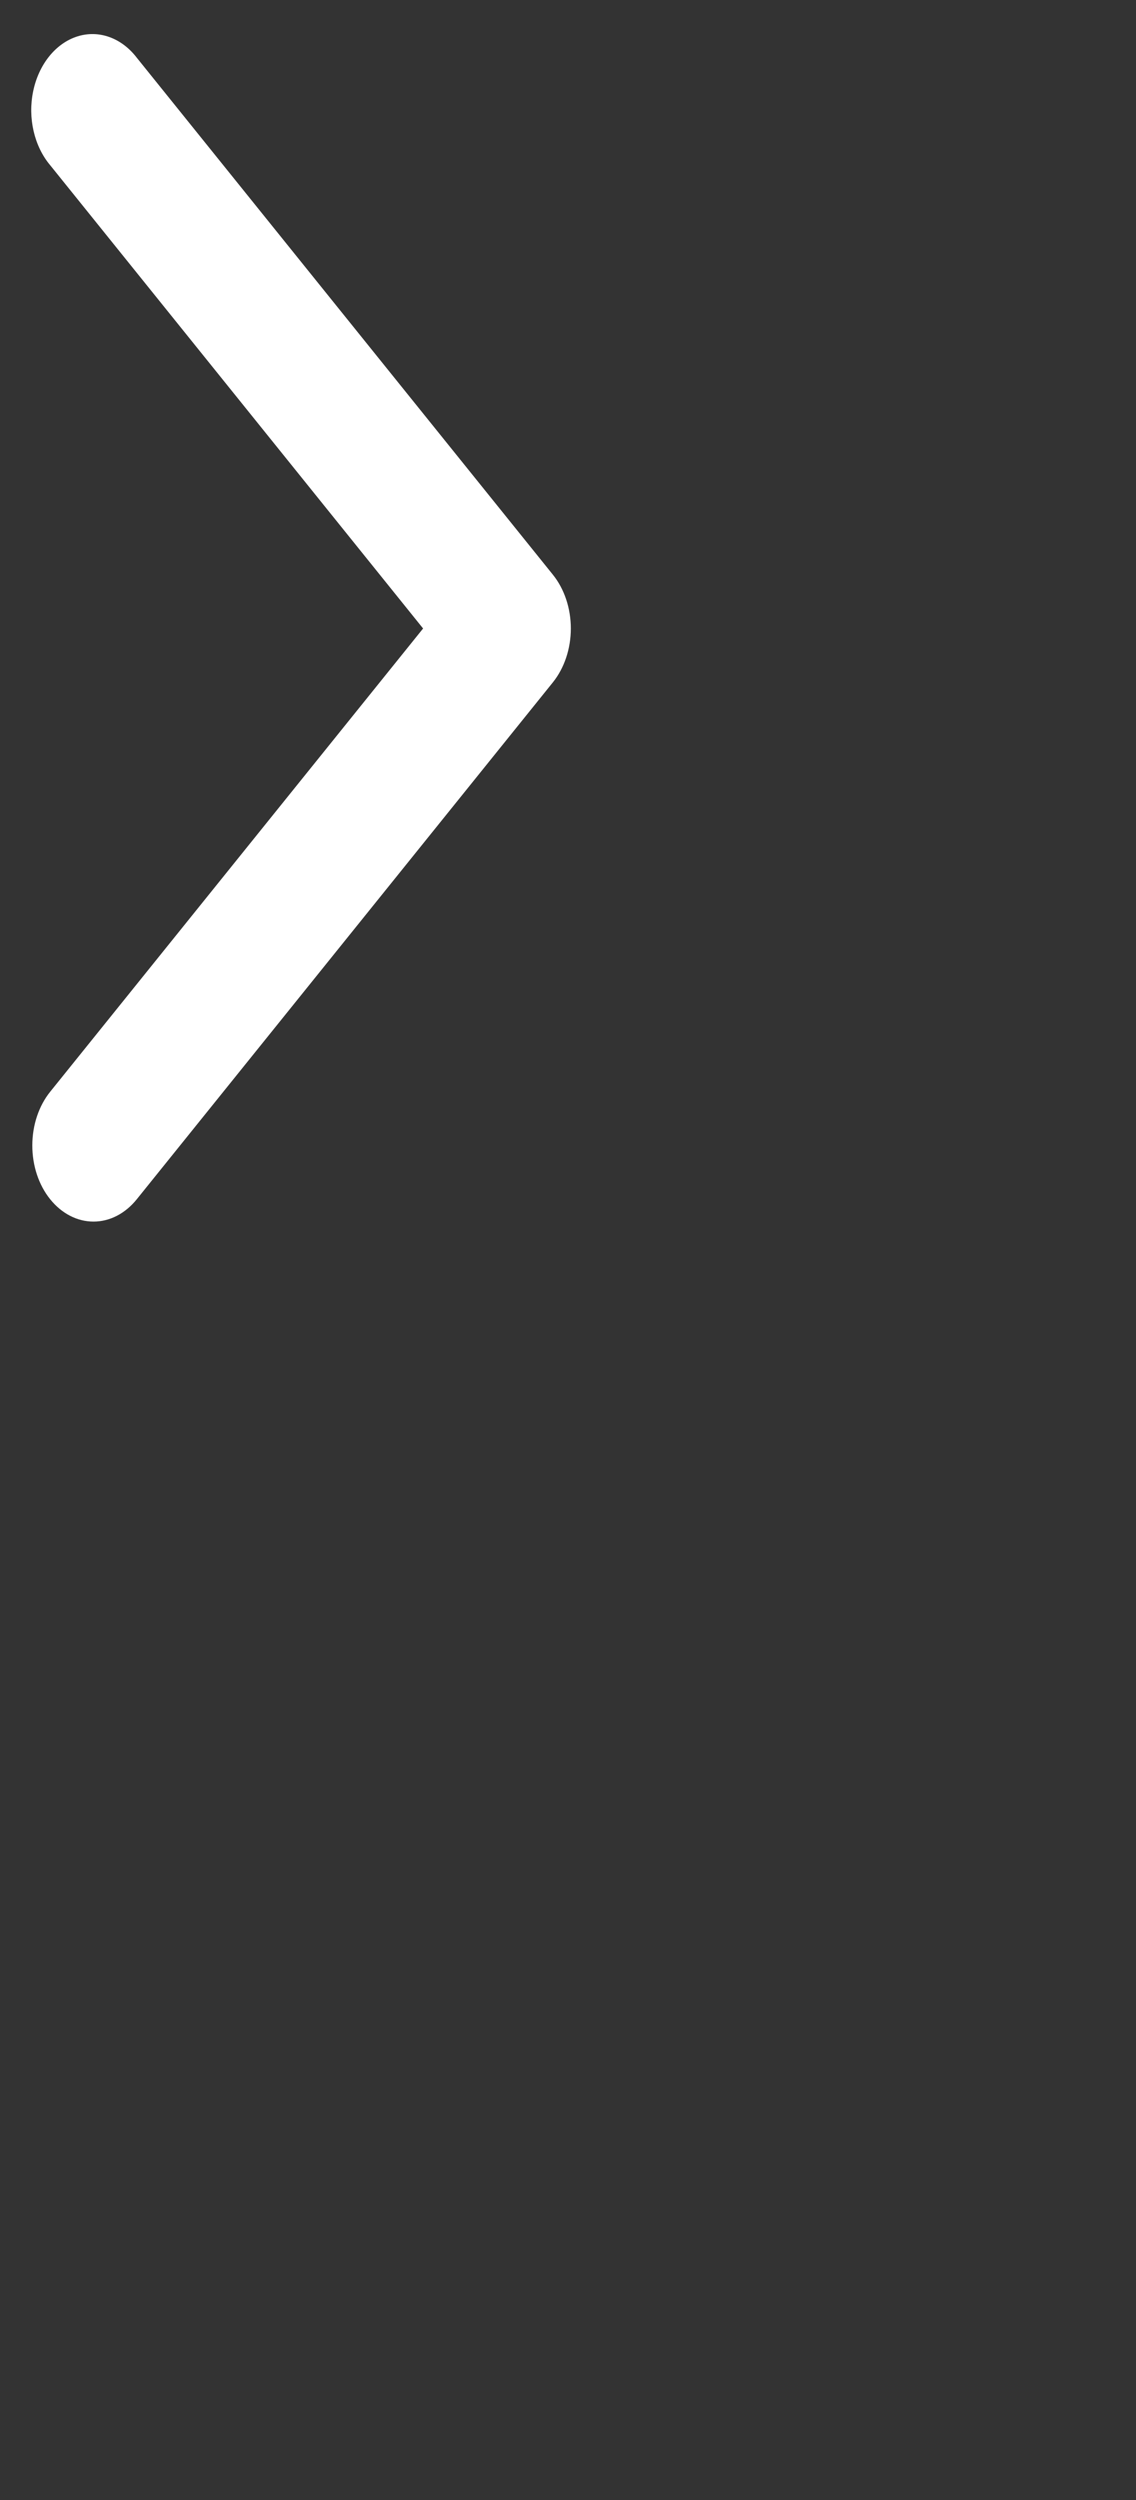 <?xml version="1.0" encoding="utf-8" ?>
<svg xmlns="http://www.w3.org/2000/svg" xmlns:xlink="http://www.w3.org/1999/xlink" width="20" height="44">
	<rect width="100%" height="100%" fill="#333333" stroke="none"/>
	<defs>
		<clipPath id="clip_0">
			<rect x="-298.7" y="-1265.75" width="356.25" height="2999.15" clip-rule="evenodd"/>
		</clipPath>
	</defs>
	<g clip-path="url(#clip_0)">
		<path fill="rgb(255,255,255)" stroke="none" transform="matrix(0.95 0 0 0.95 10.05 21.5)" d="M-9.649 -0.414C-9.436 -0.149 -9.148 7.99702e-07 -8.846 7.7338e-07C-8.545 7.47059e-07 -8.257 -0.149 -8.044 -0.414L-0.333 -9.99C-0.12 -10.255 -9.2787e-07 -10.614 -9.60583e-07 -10.988C-9.93297e-07 -11.362 -0.12 -11.721 -0.333 -11.985L-8.044 -21.562C-8.328 -21.933 -8.752 -22.084 -9.151 -21.955C-9.55 -21.826 -9.861 -21.438 -9.964 -20.942C-10.067 -20.446 -9.945 -19.92 -9.646 -19.567L-2.738 -10.988L-9.646 -2.409C-9.86 -2.145 -9.98 -1.786 -9.98 -1.412C-9.981 -1.038 -9.862 -0.678 -9.649 -0.414Z"/>
	</g>

</svg>